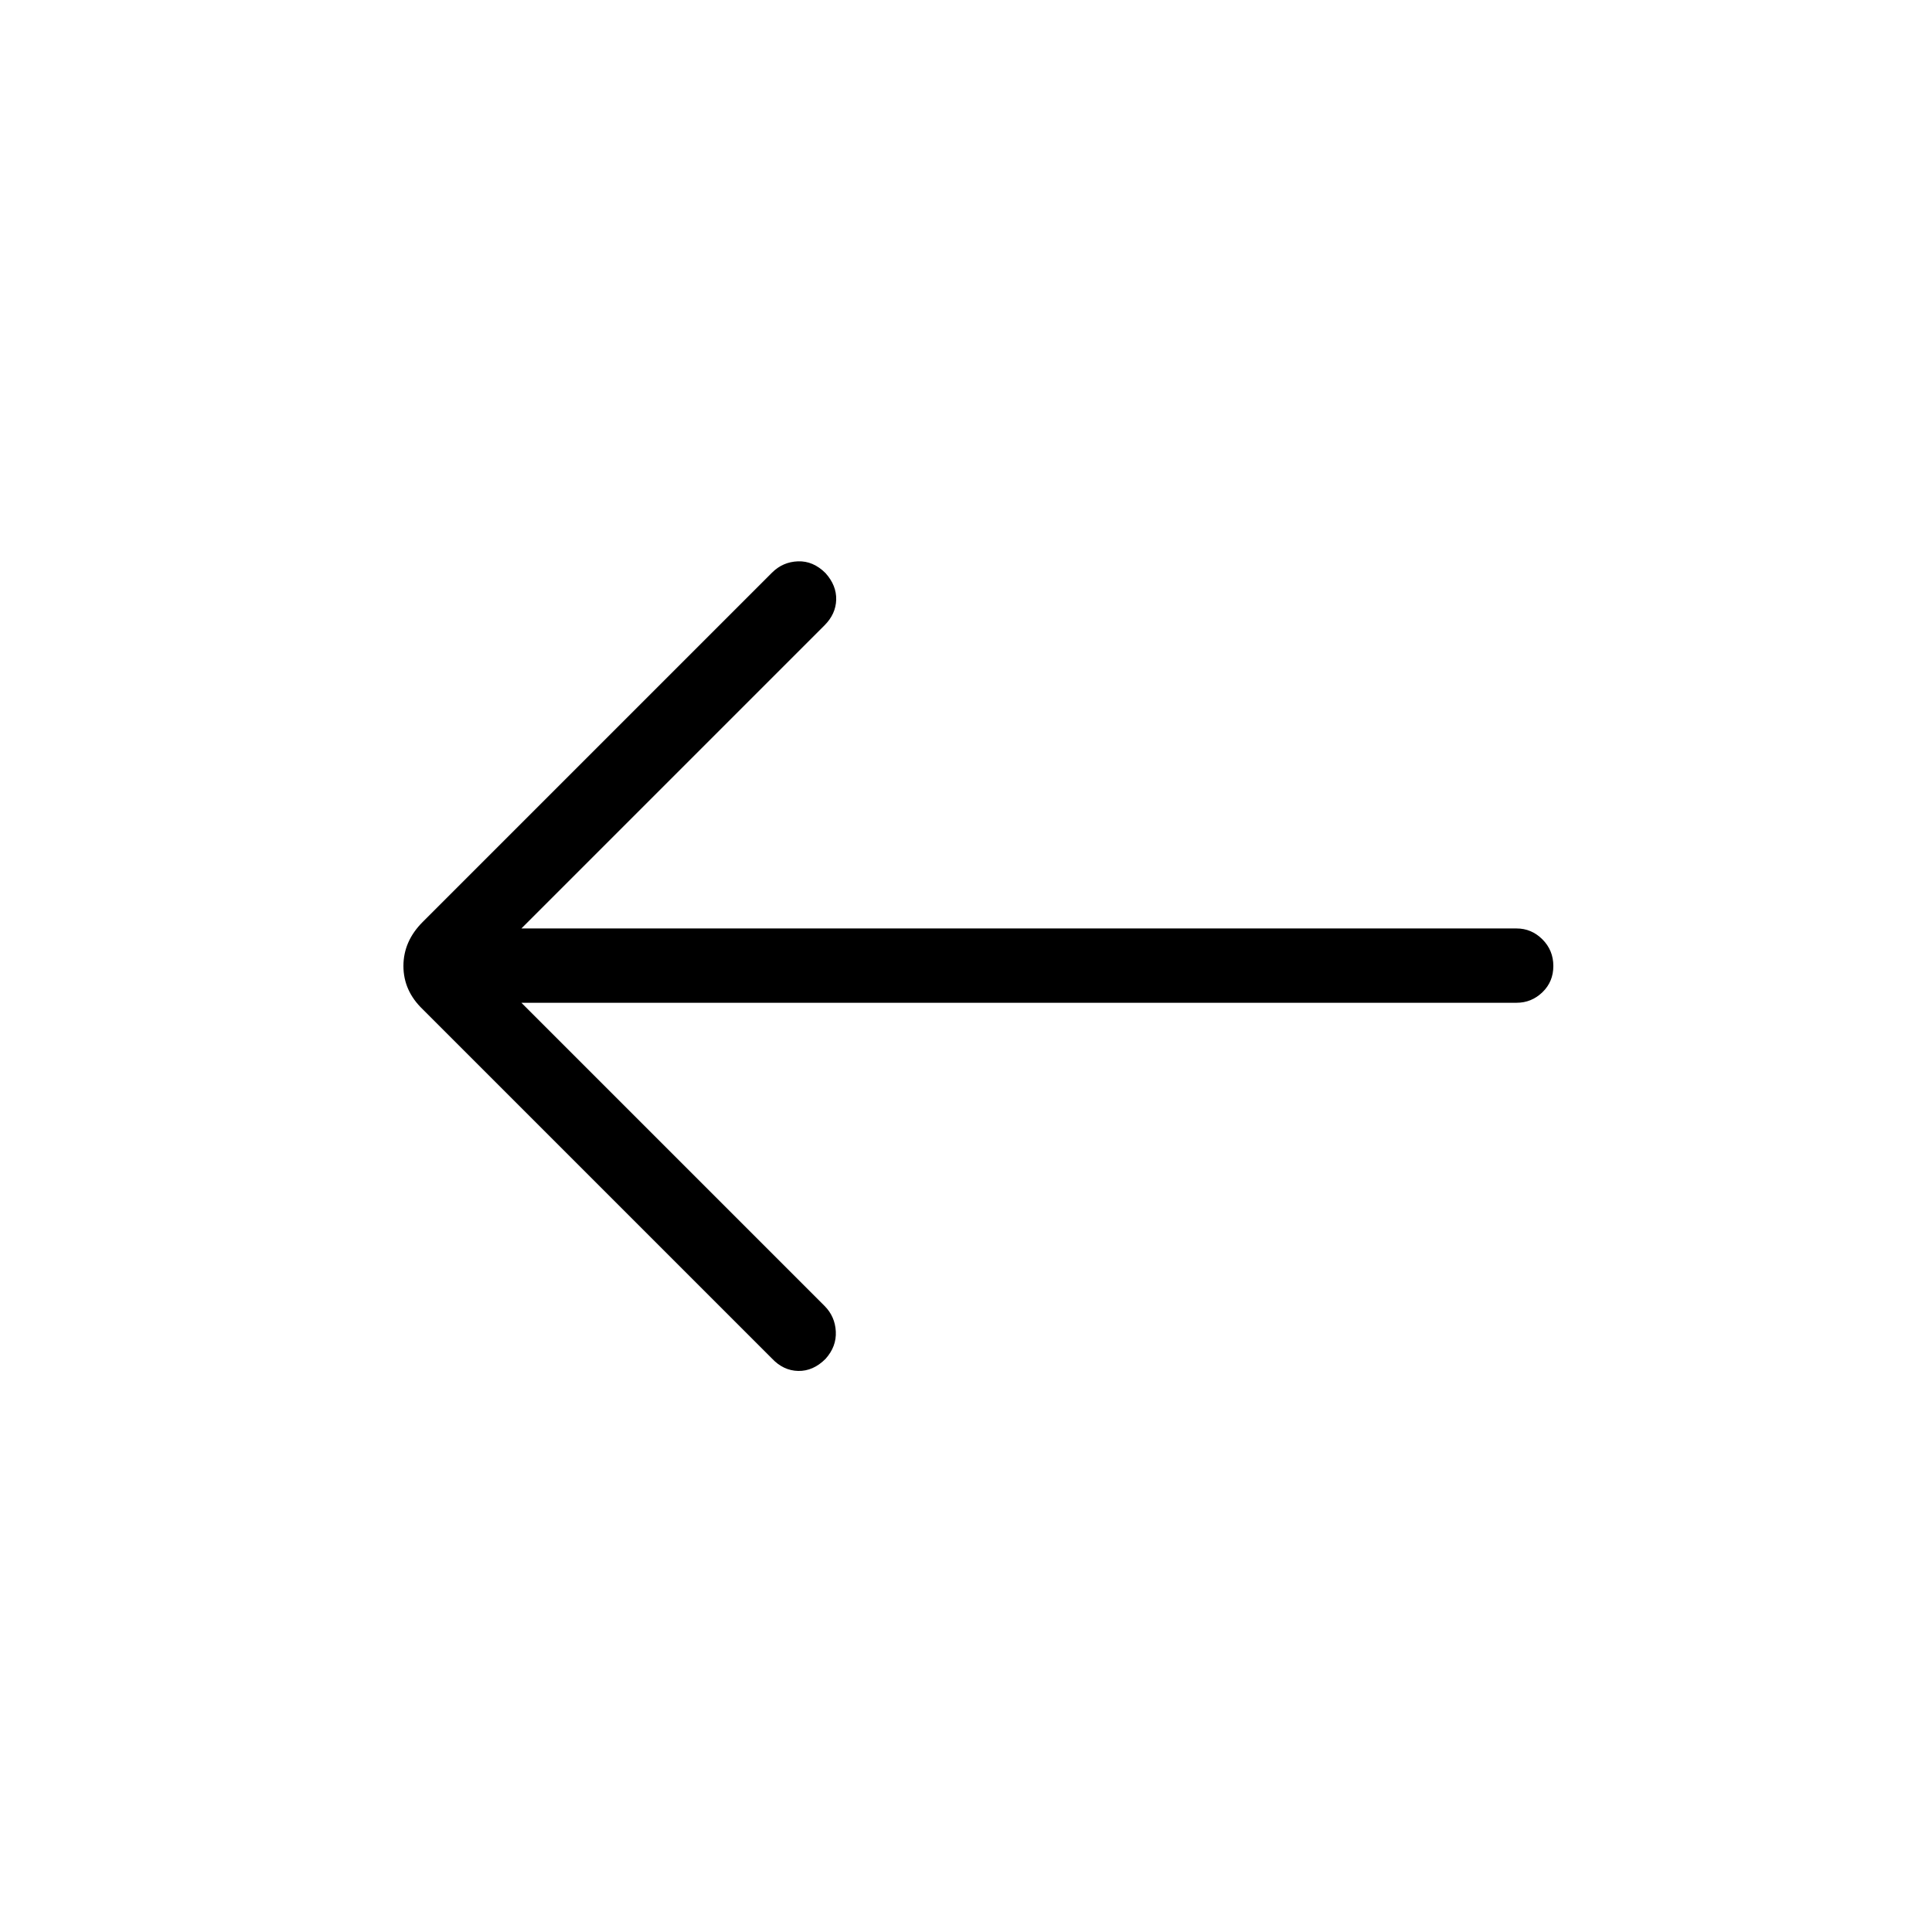 <svg xmlns="http://www.w3.org/2000/svg" height="24" viewBox="0 -960 960 960" width="24"><path d="m259.077-461.731 150.615 150.616q5.231 5.23 5.616 12.73.384 7.5-5.116 13.616-6.115 6.115-13.538 5.981-7.423-.135-13.154-6.25L210.038-458.5q-9.577-9.192-9.577-21.5t9.577-21.885l173.577-173.577q5.347-5.346 12.904-5.615 7.558-.269 13.673 5.846 5.5 6.116 5.308 13.231-.192 7.115-5.808 12.731L259.077-498.654h494.5q7.423 0 12.846 5.423T771.846-480q0 7.808-5.423 13.039-5.423 5.23-12.846 5.23h-494.5Z"/></svg>
